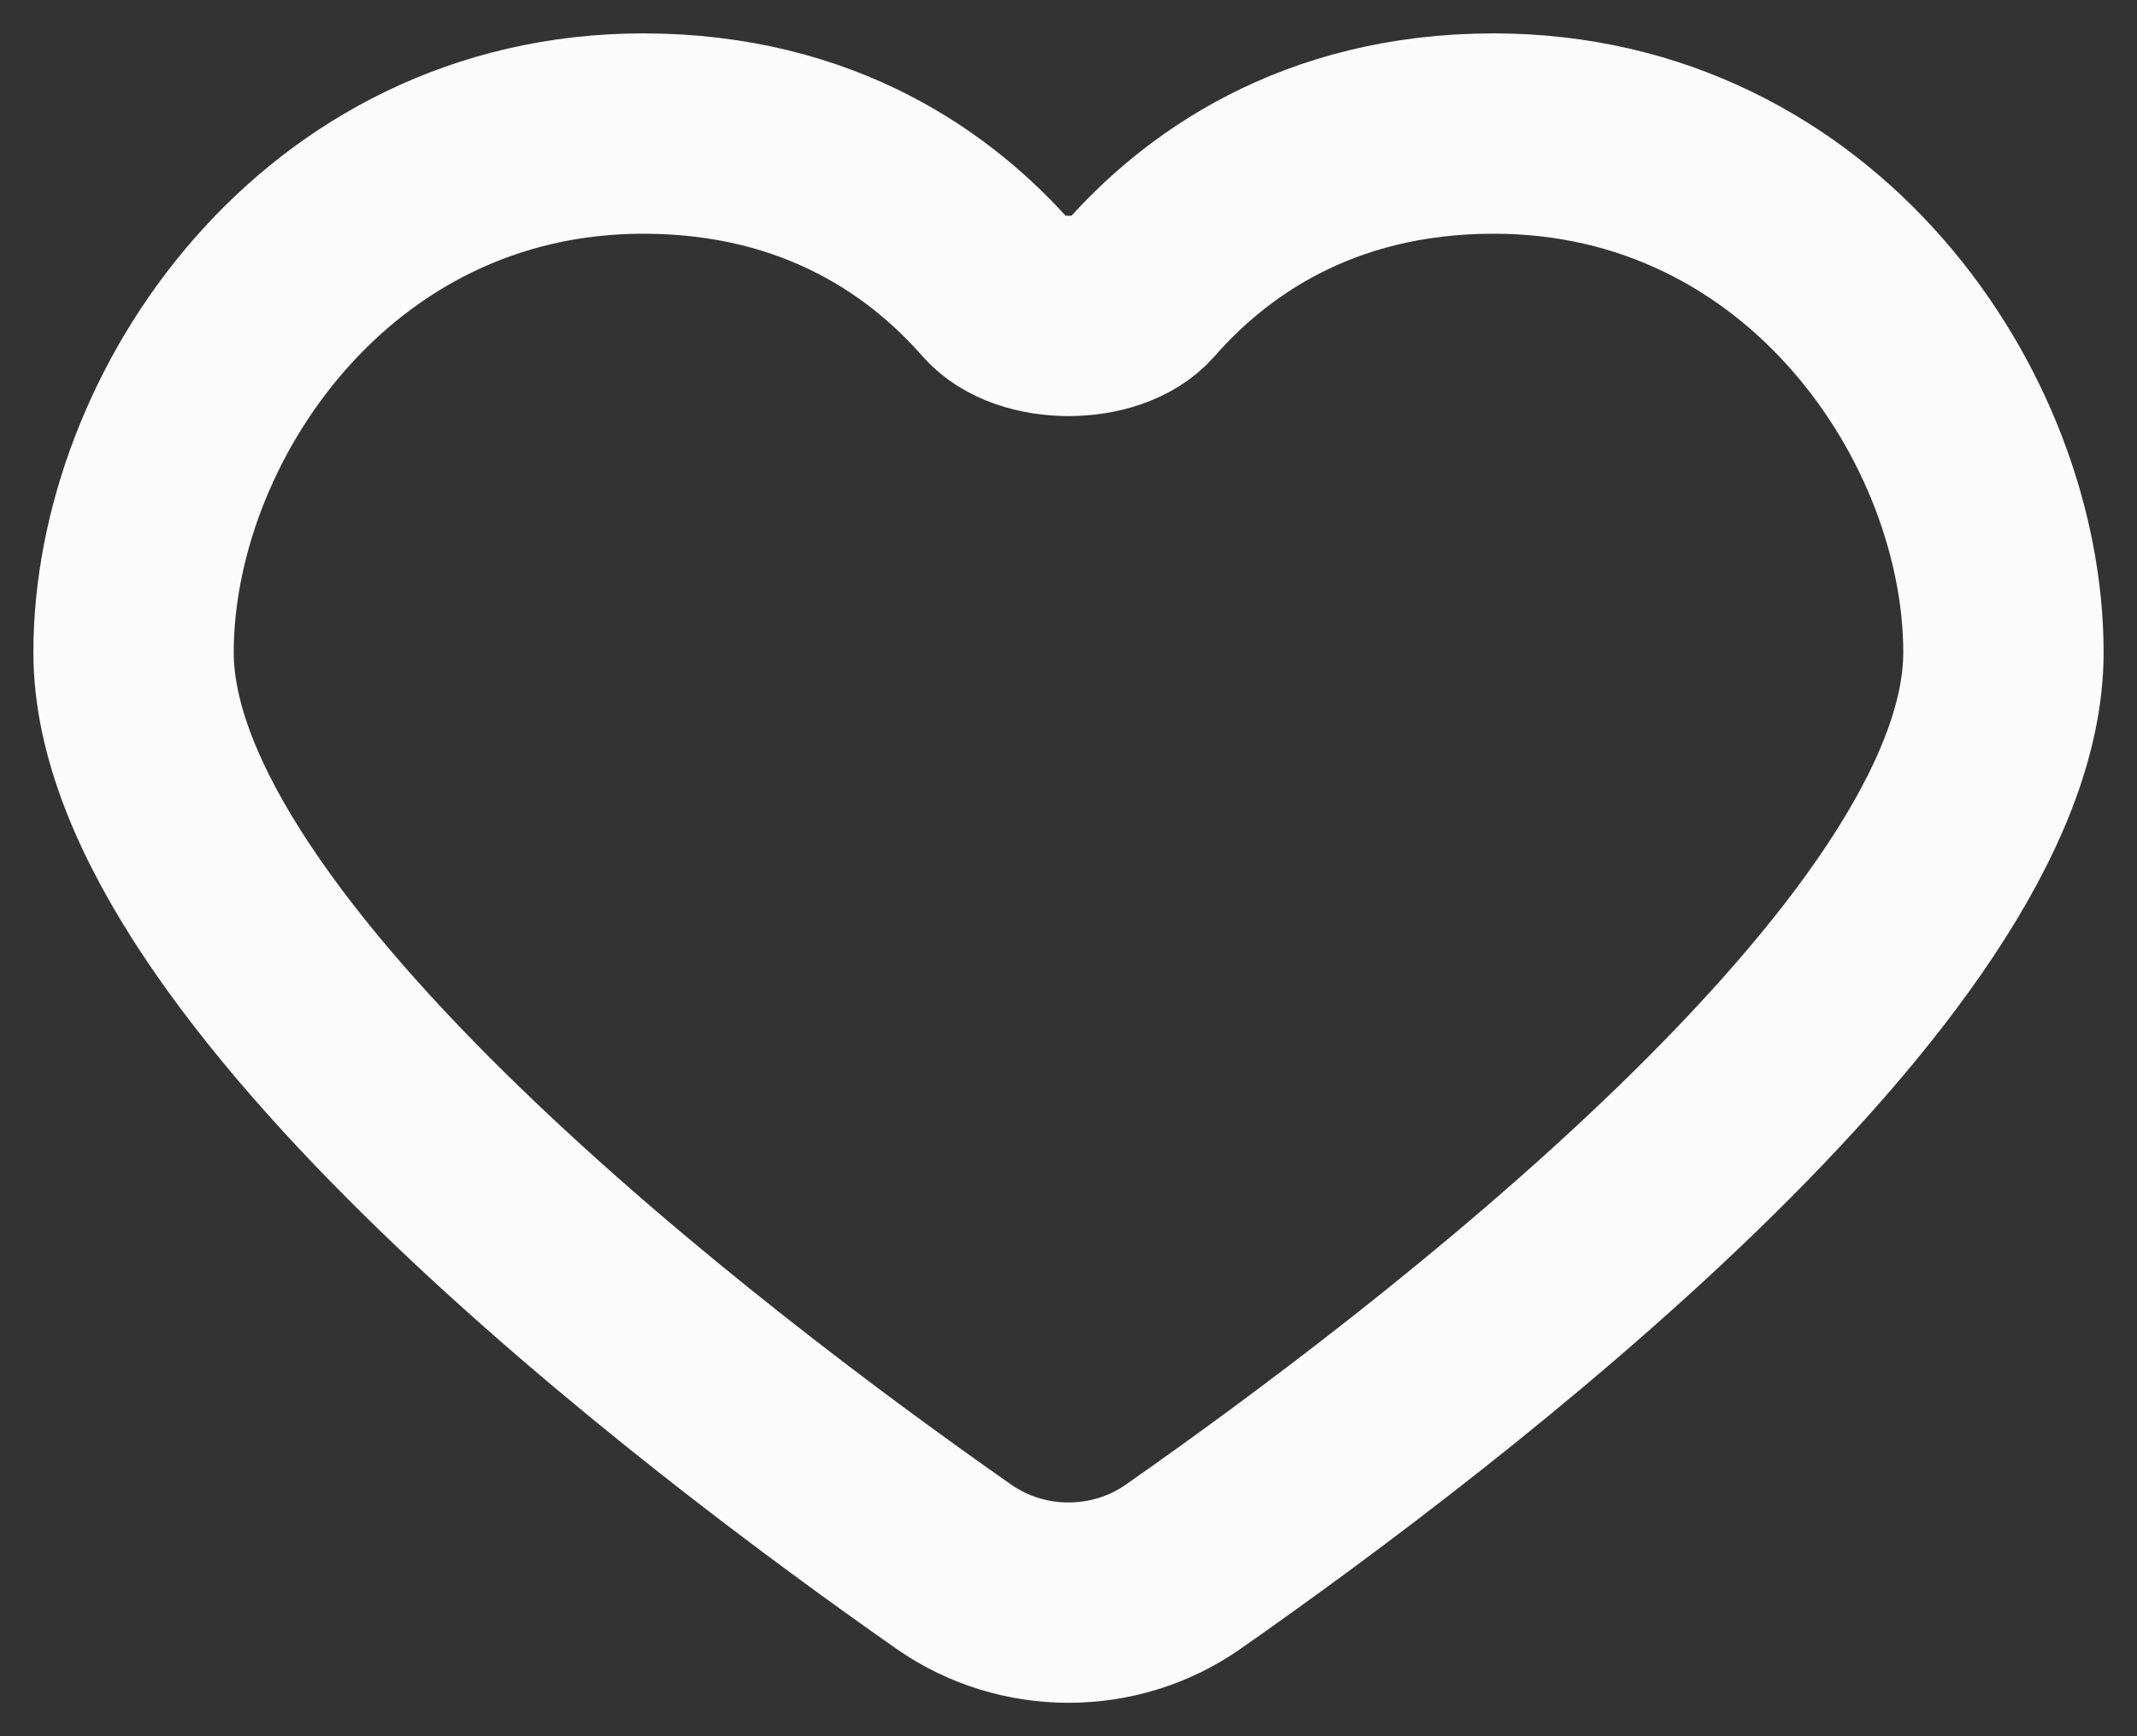 <svg width="16" height="13" viewBox="0 0 16 13" fill="none" xmlns="http://www.w3.org/2000/svg">
<rect x="0" y="0" width="16" height="13" fill="#333333" stroke="none"/>
<path d="M11.184 1C9.849 1 9.01 1.624 8.531 2.172C8.305 2.43 7.695 2.43 7.469 2.171C6.99 1.624 6.151 1 4.816 1C2.434 1 1 3.13 1 4.885C1 7.184 5.275 10.425 7.143 11.732C7.654 12.089 8.346 12.089 8.857 11.732C10.725 10.426 15 7.186 15 4.886C15 3.13 13.567 1 11.184 1Z" stroke="#FBFBFB" stroke-width="1.5" stroke-linecap="round"/>
</svg>
